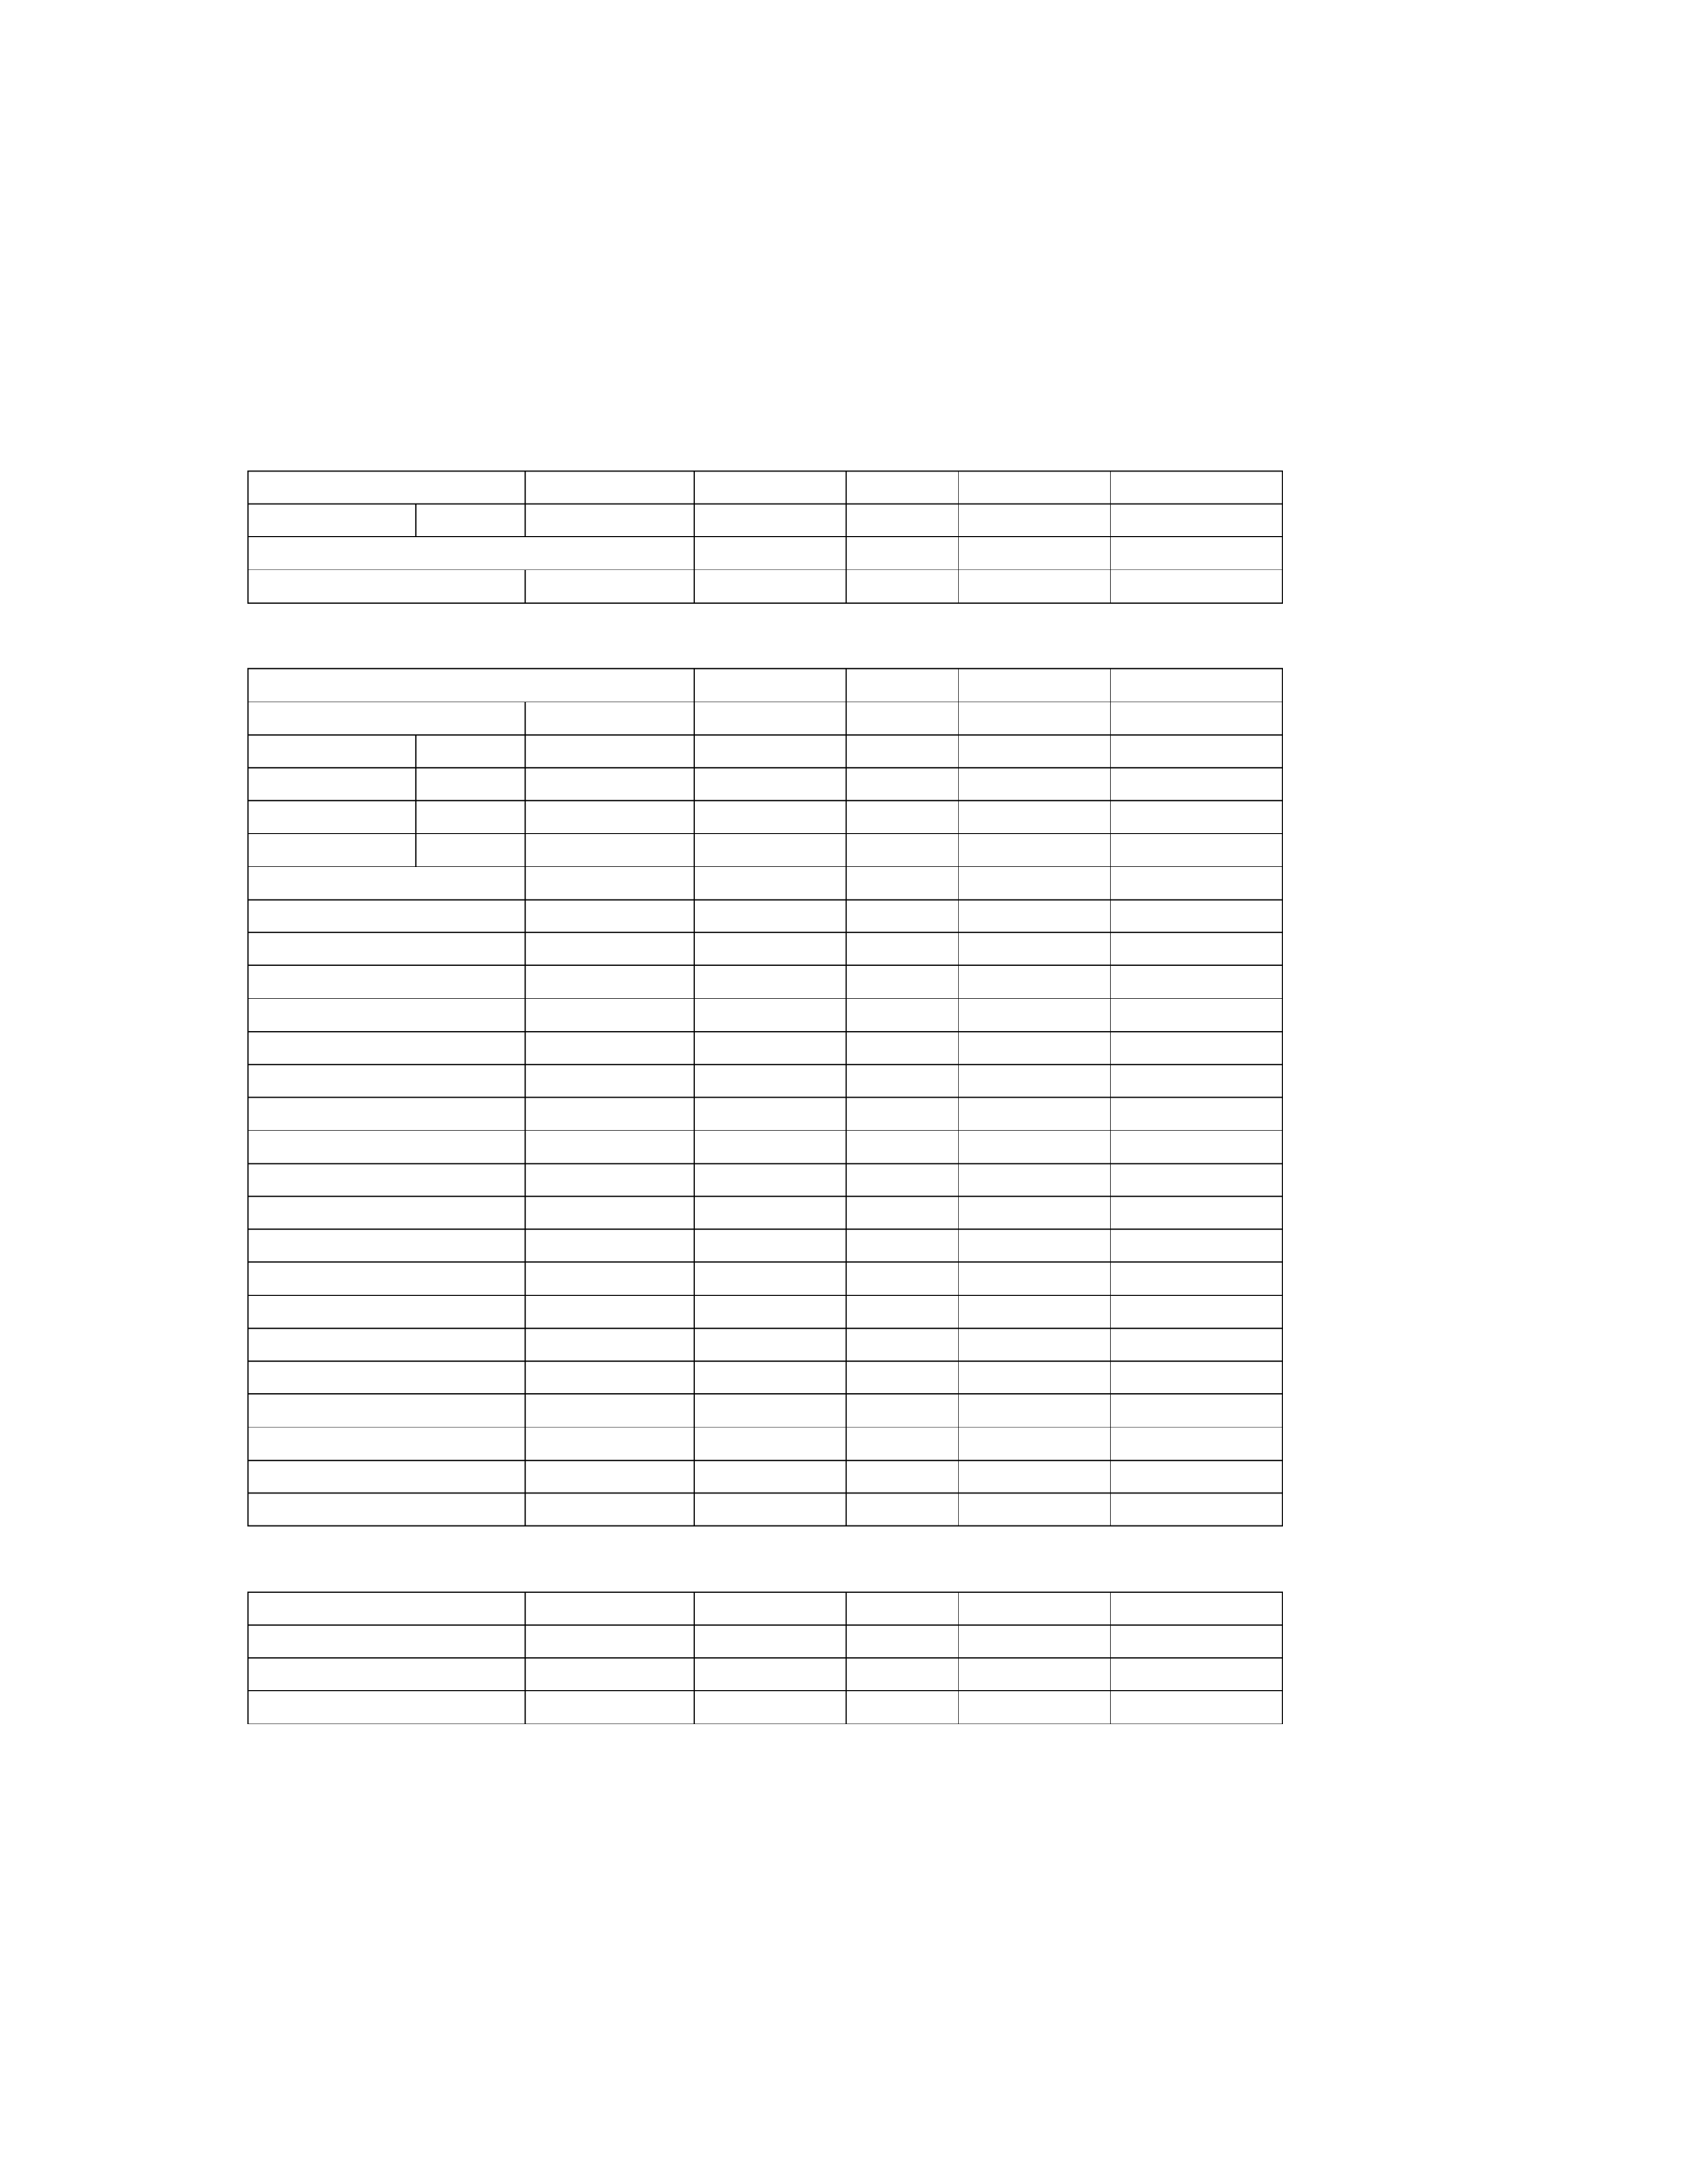 <?xml version="1.0" encoding="UTF-8" standalone="no"?>
<!DOCTYPE svg PUBLIC "-//W3C//DTD SVG 1.1//EN"
"http://www.w3.org/Graphics/SVG/1.1/DTD/svg11.dtd">
<svg viewBox="0 0 935 1210" version="1.1" xmlns="http://www.w3.org/2000/svg" xmlns:xlink="http://www.w3.org/1999/xlink">
<defs>
<style type="text/css"><![CDATA[
.g0_151{
fill: none;
stroke: #000;
stroke-width: 0.608;
stroke-miterlimit: 10;
}
]]></style>
</defs>
<path d="M137.2,260.9H710.9m-573.4,18V260.6m153.6,18.3V260.6m93.5,18.3V260.6m84.2,18.3V260.6m62.3,18.3V260.6m84.3,18.3V260.6m95.2,18.3V260.6M137.2,279.2H710.9M137.5,297.1V278.9m92.9,18.2V278.9m60.7,18.2V278.9m93.5,18.2V278.9m84.2,18.2V278.9m62.3,18.2V278.9m84.3,18.2V278.9m95.2,18.2V278.9M137.2,297.4H710.9m-573.4,18V297.1m247.1,18.3V297.1m84.2,18.3V297.1m62.3,18.3V297.1m84.3,18.3V297.1m95.2,18.3V297.1M137.2,315.7H710.9m-573.4,18V315.4m153.6,18.3V315.4m93.5,18.3V315.4m84.2,18.3V315.4m62.3,18.3V315.4m84.3,18.3V315.4m95.2,18.3V315.4M137.2,334H710.9M137.2,370.5H710.9m-573.4,18V370.2m247.1,18.3V370.2m84.2,18.3V370.2m62.3,18.3V370.2m84.3,18.3V370.2m95.2,18.3V370.2M137.2,388.8H710.9M137.5,406.7V388.5m153.6,18.2V388.5m93.5,18.2V388.5m84.2,18.2V388.5m62.3,18.2V388.5m84.3,18.2V388.5m95.2,18.2V388.5M137.2,407H710.9M137.5,425V406.7M230.4,425V406.7M291.1,425V406.7M384.6,425V406.7M468.8,425V406.7M531.1,425V406.7M615.4,425V406.7M710.6,425V406.7M137.2,425.3H710.9m-573.4,18V425m92.9,18.3V425m60.7,18.3V425m93.5,18.3V425m84.2,18.3V425m62.3,18.3V425m84.3,18.3V425m95.2,18.3V425M137.2,443.6H710.9M137.5,461.5V443.3m92.9,18.2V443.3m60.7,18.2V443.3m93.5,18.2V443.3m84.2,18.2V443.3m62.3,18.2V443.3m84.3,18.2V443.3m95.2,18.2V443.3M137.2,461.8H710.9m-573.4,18V461.5m92.9,18.3V461.5m60.7,18.3V461.5m93.5,18.3V461.5m84.2,18.3V461.5m62.3,18.3V461.5m84.3,18.3V461.5m95.2,18.3V461.5M137.2,480.1H710.9m-573.4,18V479.8m153.6,18.3V479.8m93.5,18.3V479.8m84.2,18.3V479.8m62.3,18.3V479.8m84.3,18.3V479.8m95.2,18.3V479.8M137.2,498.4H710.9M137.5,516.3V498.1m153.6,18.2V498.1m93.5,18.2V498.1m84.2,18.2V498.1m62.3,18.2V498.1m84.3,18.2V498.1m95.2,18.2V498.1M137.2,516.6H710.9m-573.4,18V516.3m153.6,18.3V516.3m93.5,18.3V516.3m84.2,18.3V516.3m62.3,18.3V516.3m84.3,18.3V516.3m95.2,18.3V516.3M137.2,534.9H710.9m-573.4,18V534.6m153.6,18.3V534.6m93.5,18.3V534.6m84.2,18.3V534.6m62.3,18.3V534.6m84.3,18.3V534.6m95.2,18.3V534.6M137.2,553.2H710.9M137.5,571.1V552.9m153.6,18.2V552.9m93.5,18.2V552.9m84.2,18.2V552.9m62.3,18.2V552.9m84.3,18.2V552.9m95.2,18.2V552.9M137.2,571.4H710.9m-573.4,18V571.1m153.6,18.3V571.1m93.5,18.3V571.1m84.2,18.3V571.1m62.3,18.3V571.1m84.3,18.3V571.1m95.2,18.3V571.1M137.2,589.7H710.9M137.5,607.6V589.4m153.6,18.2V589.4m93.5,18.2V589.4m84.2,18.2V589.4m62.3,18.2V589.4m84.3,18.2V589.4m95.2,18.2V589.4M137.2,608H710.9M137.5,625.9V607.6m153.6,18.3V607.6m93.5,18.3V607.6m84.2,18.3V607.6m62.3,18.3V607.6m84.3,18.3V607.6m95.2,18.3V607.6M137.2,626.2H710.9m-573.4,18V625.9m153.6,18.3V625.9m93.5,18.3V625.9m84.2,18.3V625.9m62.3,18.3V625.9m84.3,18.3V625.9m95.2,18.3V625.9M137.2,644.5H710.9M137.5,662.4V644.2m153.6,18.2V644.2m93.5,18.2V644.2m84.2,18.2V644.2m62.3,18.2V644.2m84.3,18.2V644.2m95.2,18.2V644.2M137.2,662.7H710.9m-573.4,18V662.4m153.6,18.3V662.4m93.5,18.3V662.4m84.2,18.3V662.4m62.3,18.3V662.4m84.3,18.3V662.4m95.2,18.3V662.4M137.2,681H710.9M137.5,699V680.7M291.1,699V680.7M384.6,699V680.7M468.8,699V680.7M531.1,699V680.7M615.4,699V680.7M710.6,699V680.7M137.2,699.3H710.9M137.5,717.2V699m153.6,18.2V699m93.5,18.2V699m84.2,18.2V699m62.3,18.2V699m84.3,18.2V699m95.2,18.2V699M137.2,717.5H710.9m-573.4,18V717.2m153.6,18.3V717.2m93.5,18.3V717.2m84.2,18.3V717.2m62.3,18.3V717.2m84.3,18.3V717.2m95.2,18.3V717.2M137.2,735.8H710.9m-573.4,18V735.5m153.6,18.3V735.5m93.5,18.3V735.5m84.2,18.3V735.5m62.3,18.3V735.5m84.3,18.3V735.5m95.2,18.3V735.5M137.2,754.1H710.9M137.5,772V753.8M291.1,772V753.8M384.6,772V753.8M468.8,772V753.8M531.1,772V753.8M615.4,772V753.8M710.6,772V753.8M137.2,772.3H710.9m-573.4,18V772m153.6,18.3V772m93.5,18.3V772m84.2,18.3V772m62.3,18.3V772m84.3,18.3V772m95.2,18.3V772M137.2,790.6H710.9m-573.4,18V790.3m153.6,18.3V790.3m93.5,18.3V790.3m84.2,18.3V790.3m62.3,18.3V790.3m84.3,18.3V790.3m95.2,18.3V790.3M137.2,808.9H710.9M137.5,826.8V808.6m153.6,18.2V808.6m93.5,18.2V808.6m84.2,18.2V808.6m62.3,18.2V808.6m84.3,18.2V808.6m95.2,18.2V808.6M137.2,827.1H710.9m-573.4,18V826.8m153.6,18.3V826.8m93.5,18.3V826.8m84.2,18.3V826.8m62.3,18.3V826.8m84.3,18.3V826.8m95.2,18.3V826.8M137.2,845.4H710.9M137.2,881.9H710.9m-573.4,18V881.6m153.6,18.3V881.6m93.5,18.3V881.6m84.2,18.3V881.6m62.3,18.3V881.6m84.3,18.3V881.6m95.2,18.3V881.6M137.2,900.2H710.9M137.5,918.1V899.9m153.6,18.2V899.9m93.5,18.2V899.9m84.2,18.2V899.9m62.3,18.2V899.9m84.3,18.2V899.9m95.2,18.2V899.9M137.2,918.5H710.9M137.5,936.4V918.1m153.6,18.3V918.1m93.5,18.3V918.1m84.2,18.3V918.1m62.3,18.3V918.1m84.3,18.3V918.1m95.2,18.3V918.1M137.2,936.7H710.9m-573.4,18V936.4m153.6,18.3V936.4m93.5,18.3V936.4m84.2,18.3V936.4m62.3,18.3V936.4m84.3,18.3V936.4m95.2,18.3V936.4M137.2,955H710.9" class="g0_151"/>
</svg>